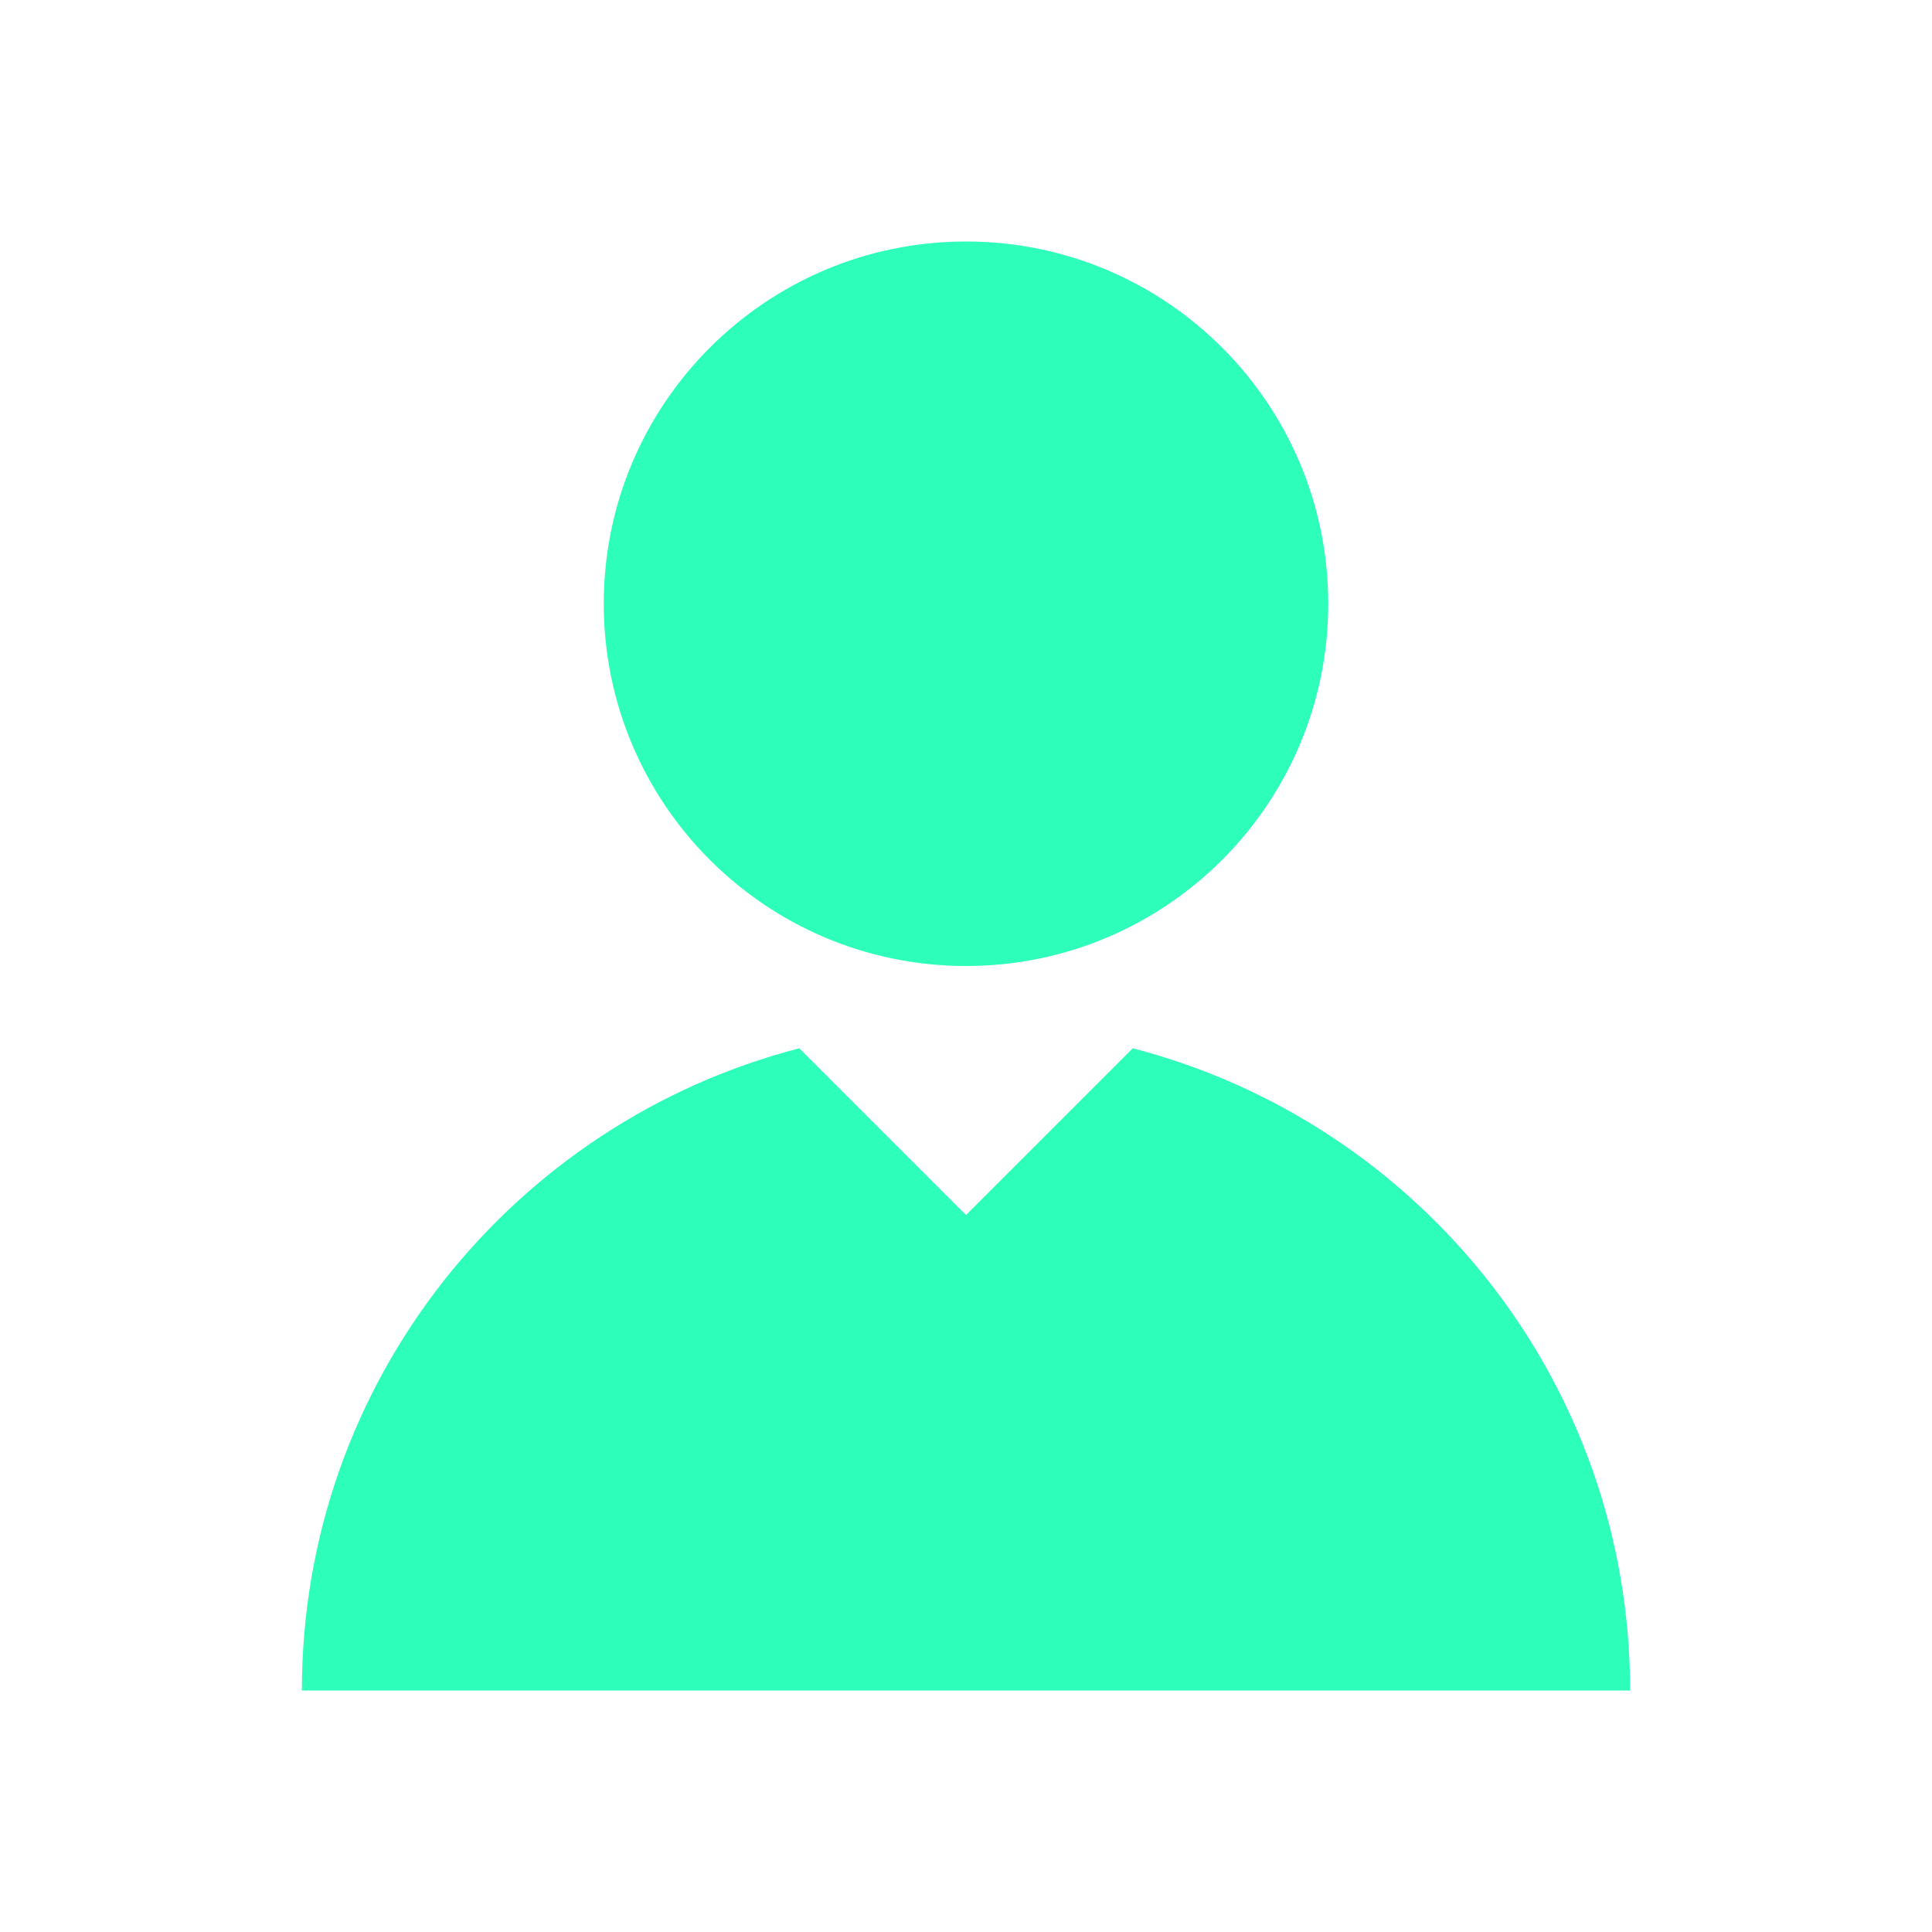 <svg version="1.1"  xmlns="http://www.w3.org/2000/svg" xmlns:xlink="http://www.w3.org/1999/xlink" x="0px" y="0px" width="32" height="32" viewBox="0 0 32 32" style="fill: rgb(45, 255, 187);" xml:space="preserve" preserveAspectRatio="none" viewbox="0 0 32 32">
<path d="M10,10c0-3.313,2.687-6,6-6s6,2.687,6,6s-2.687,6-6,6S10,13.313,10,10z M18.762,17.363L16,20.125l-2.762-2.762
	C8.502,18.59,5,22.881,5,28h22C27,22.881,23.497,18.59,18.762,17.363z" style="fill: rgb(45, 255, 187);"></path>
</svg>